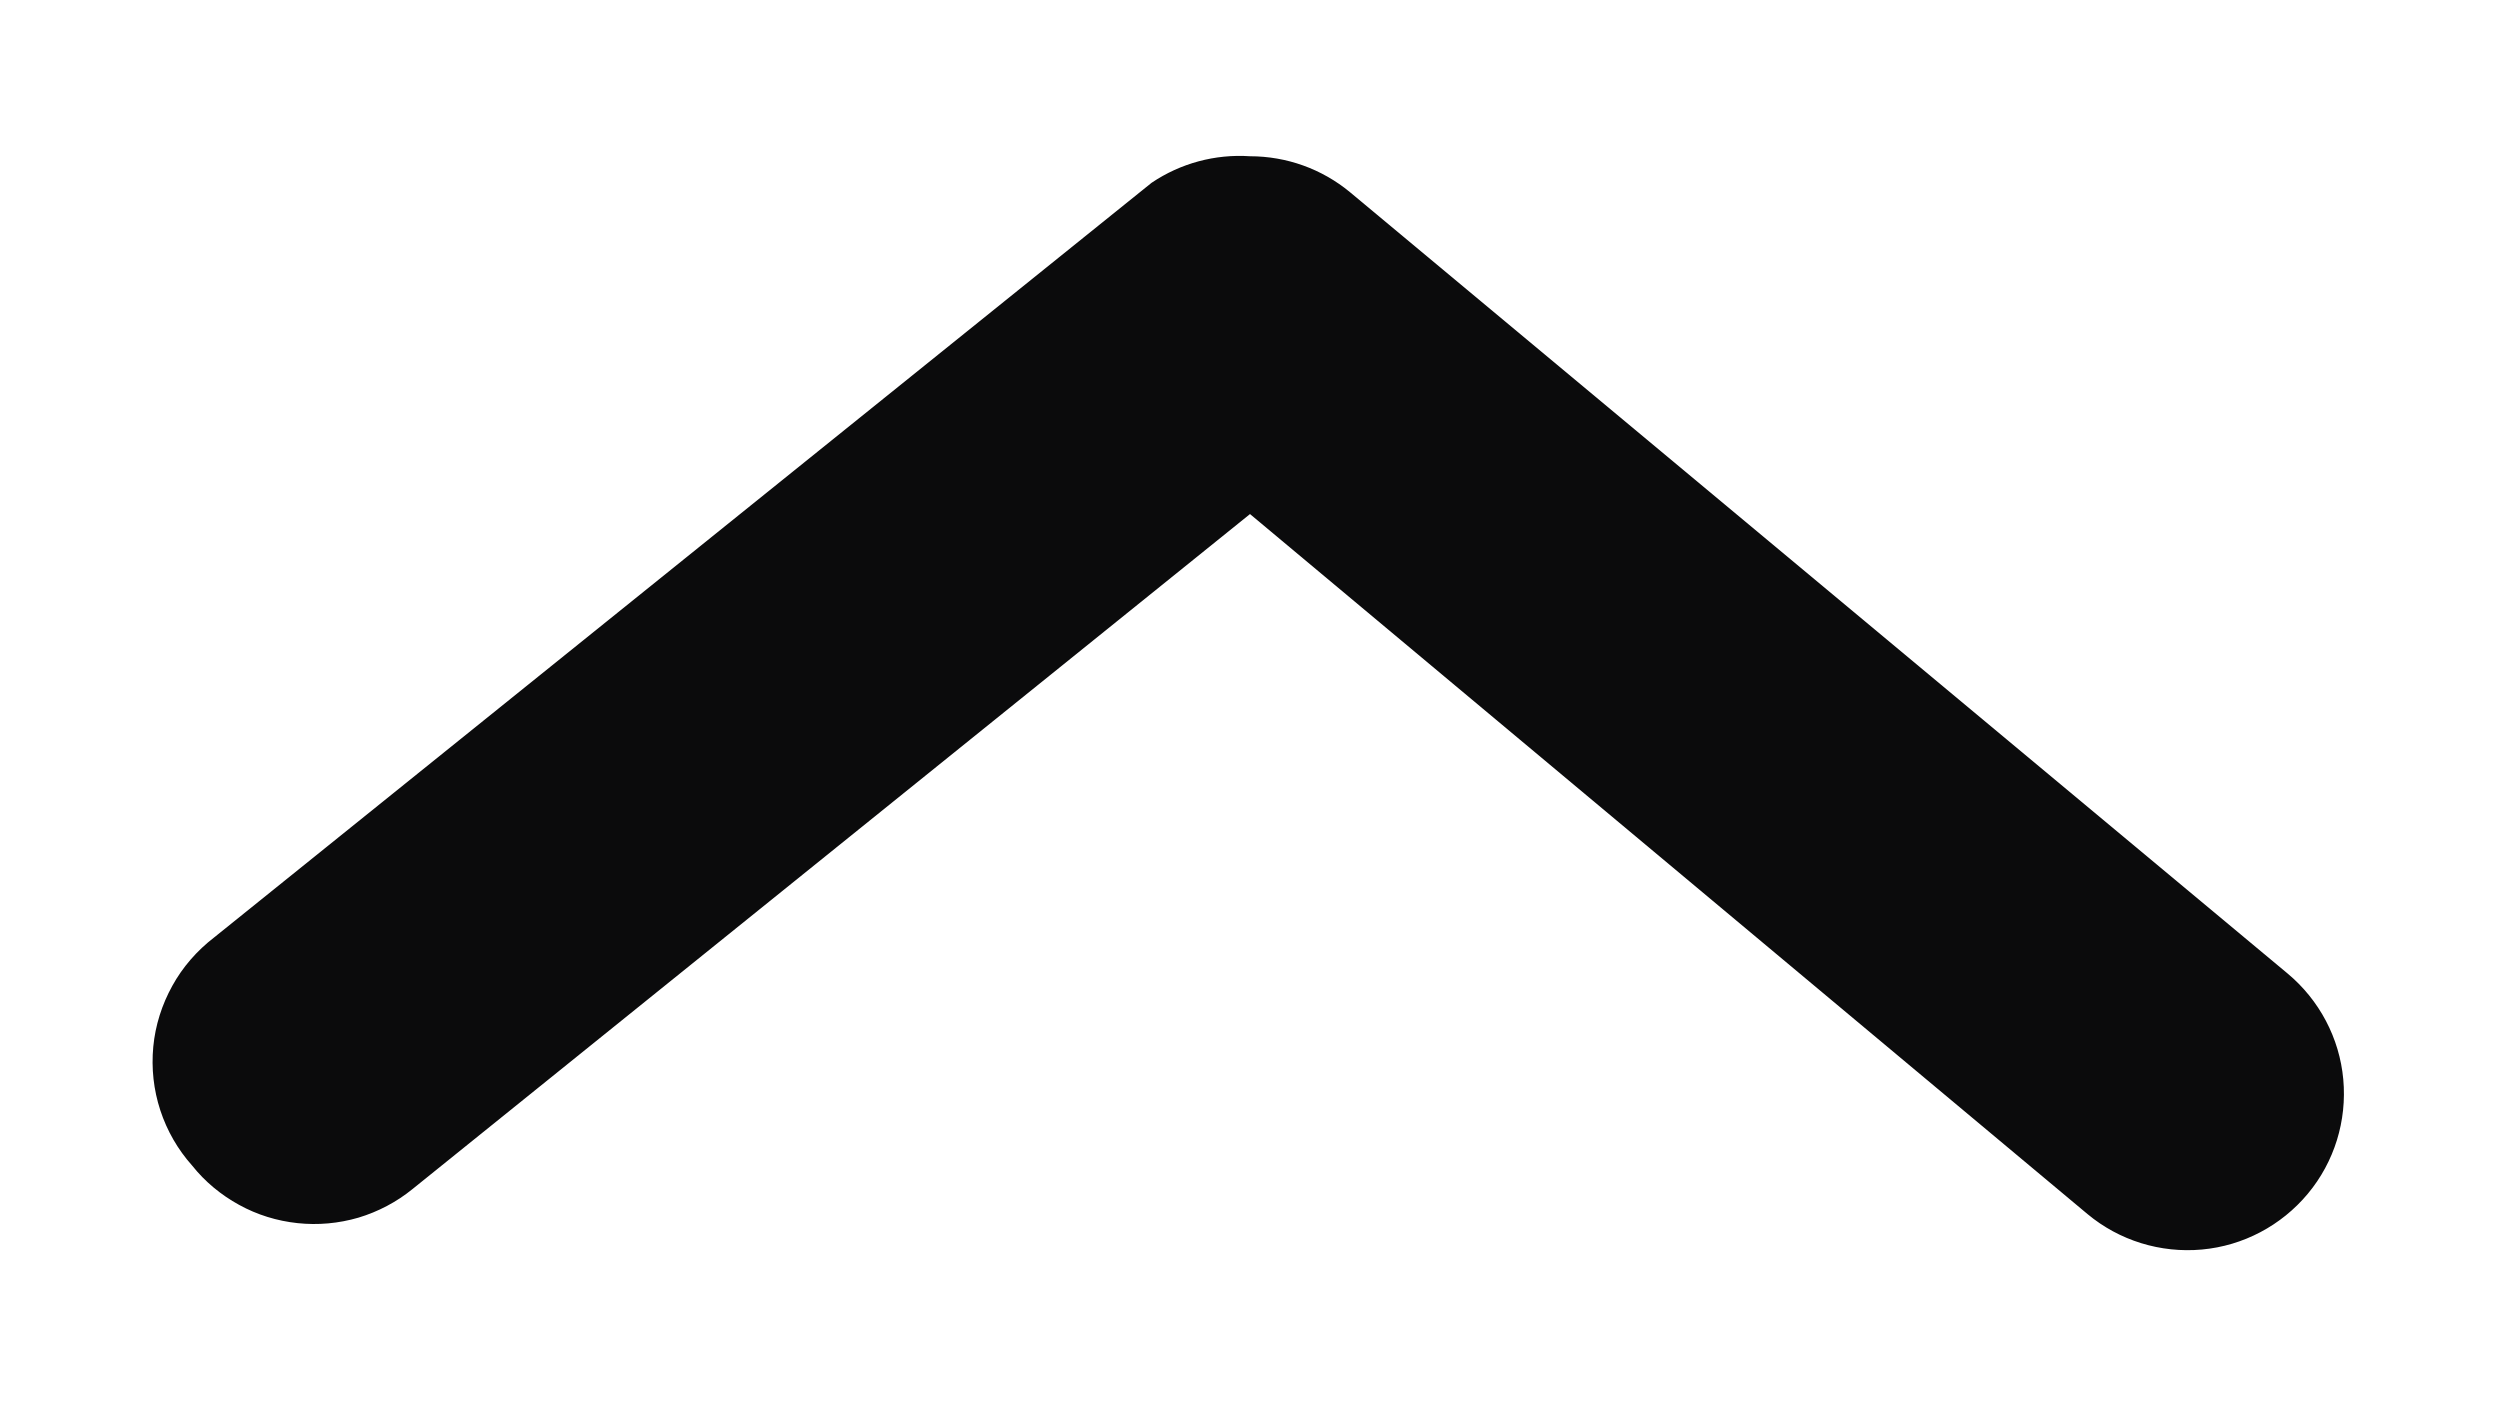 <svg width="16" height="9" viewBox="0 0 16 9" fill="none" xmlns="http://www.w3.org/2000/svg">
<path d="M8 1C8.234 1 8.46 1.081 8.64 1.23L14.64 6.23C14.844 6.4 14.973 6.644 14.997 6.908C15.021 7.173 14.94 7.436 14.77 7.64C14.6 7.844 14.356 7.973 14.092 7.997C13.828 8.021 13.564 7.94 13.36 7.77L8 3.29L2.64 7.61C2.538 7.693 2.42 7.755 2.294 7.793C2.167 7.83 2.035 7.842 1.904 7.828C1.773 7.814 1.646 7.775 1.53 7.711C1.415 7.648 1.312 7.563 1.23 7.46C1.138 7.357 1.069 7.237 1.026 7.106C0.983 6.975 0.968 6.837 0.981 6.699C0.994 6.562 1.036 6.43 1.103 6.309C1.169 6.189 1.261 6.084 1.37 6L7.37 1.17C7.555 1.045 7.777 0.985 8 1Z" fill="#0B0B0C"/>
</svg>
